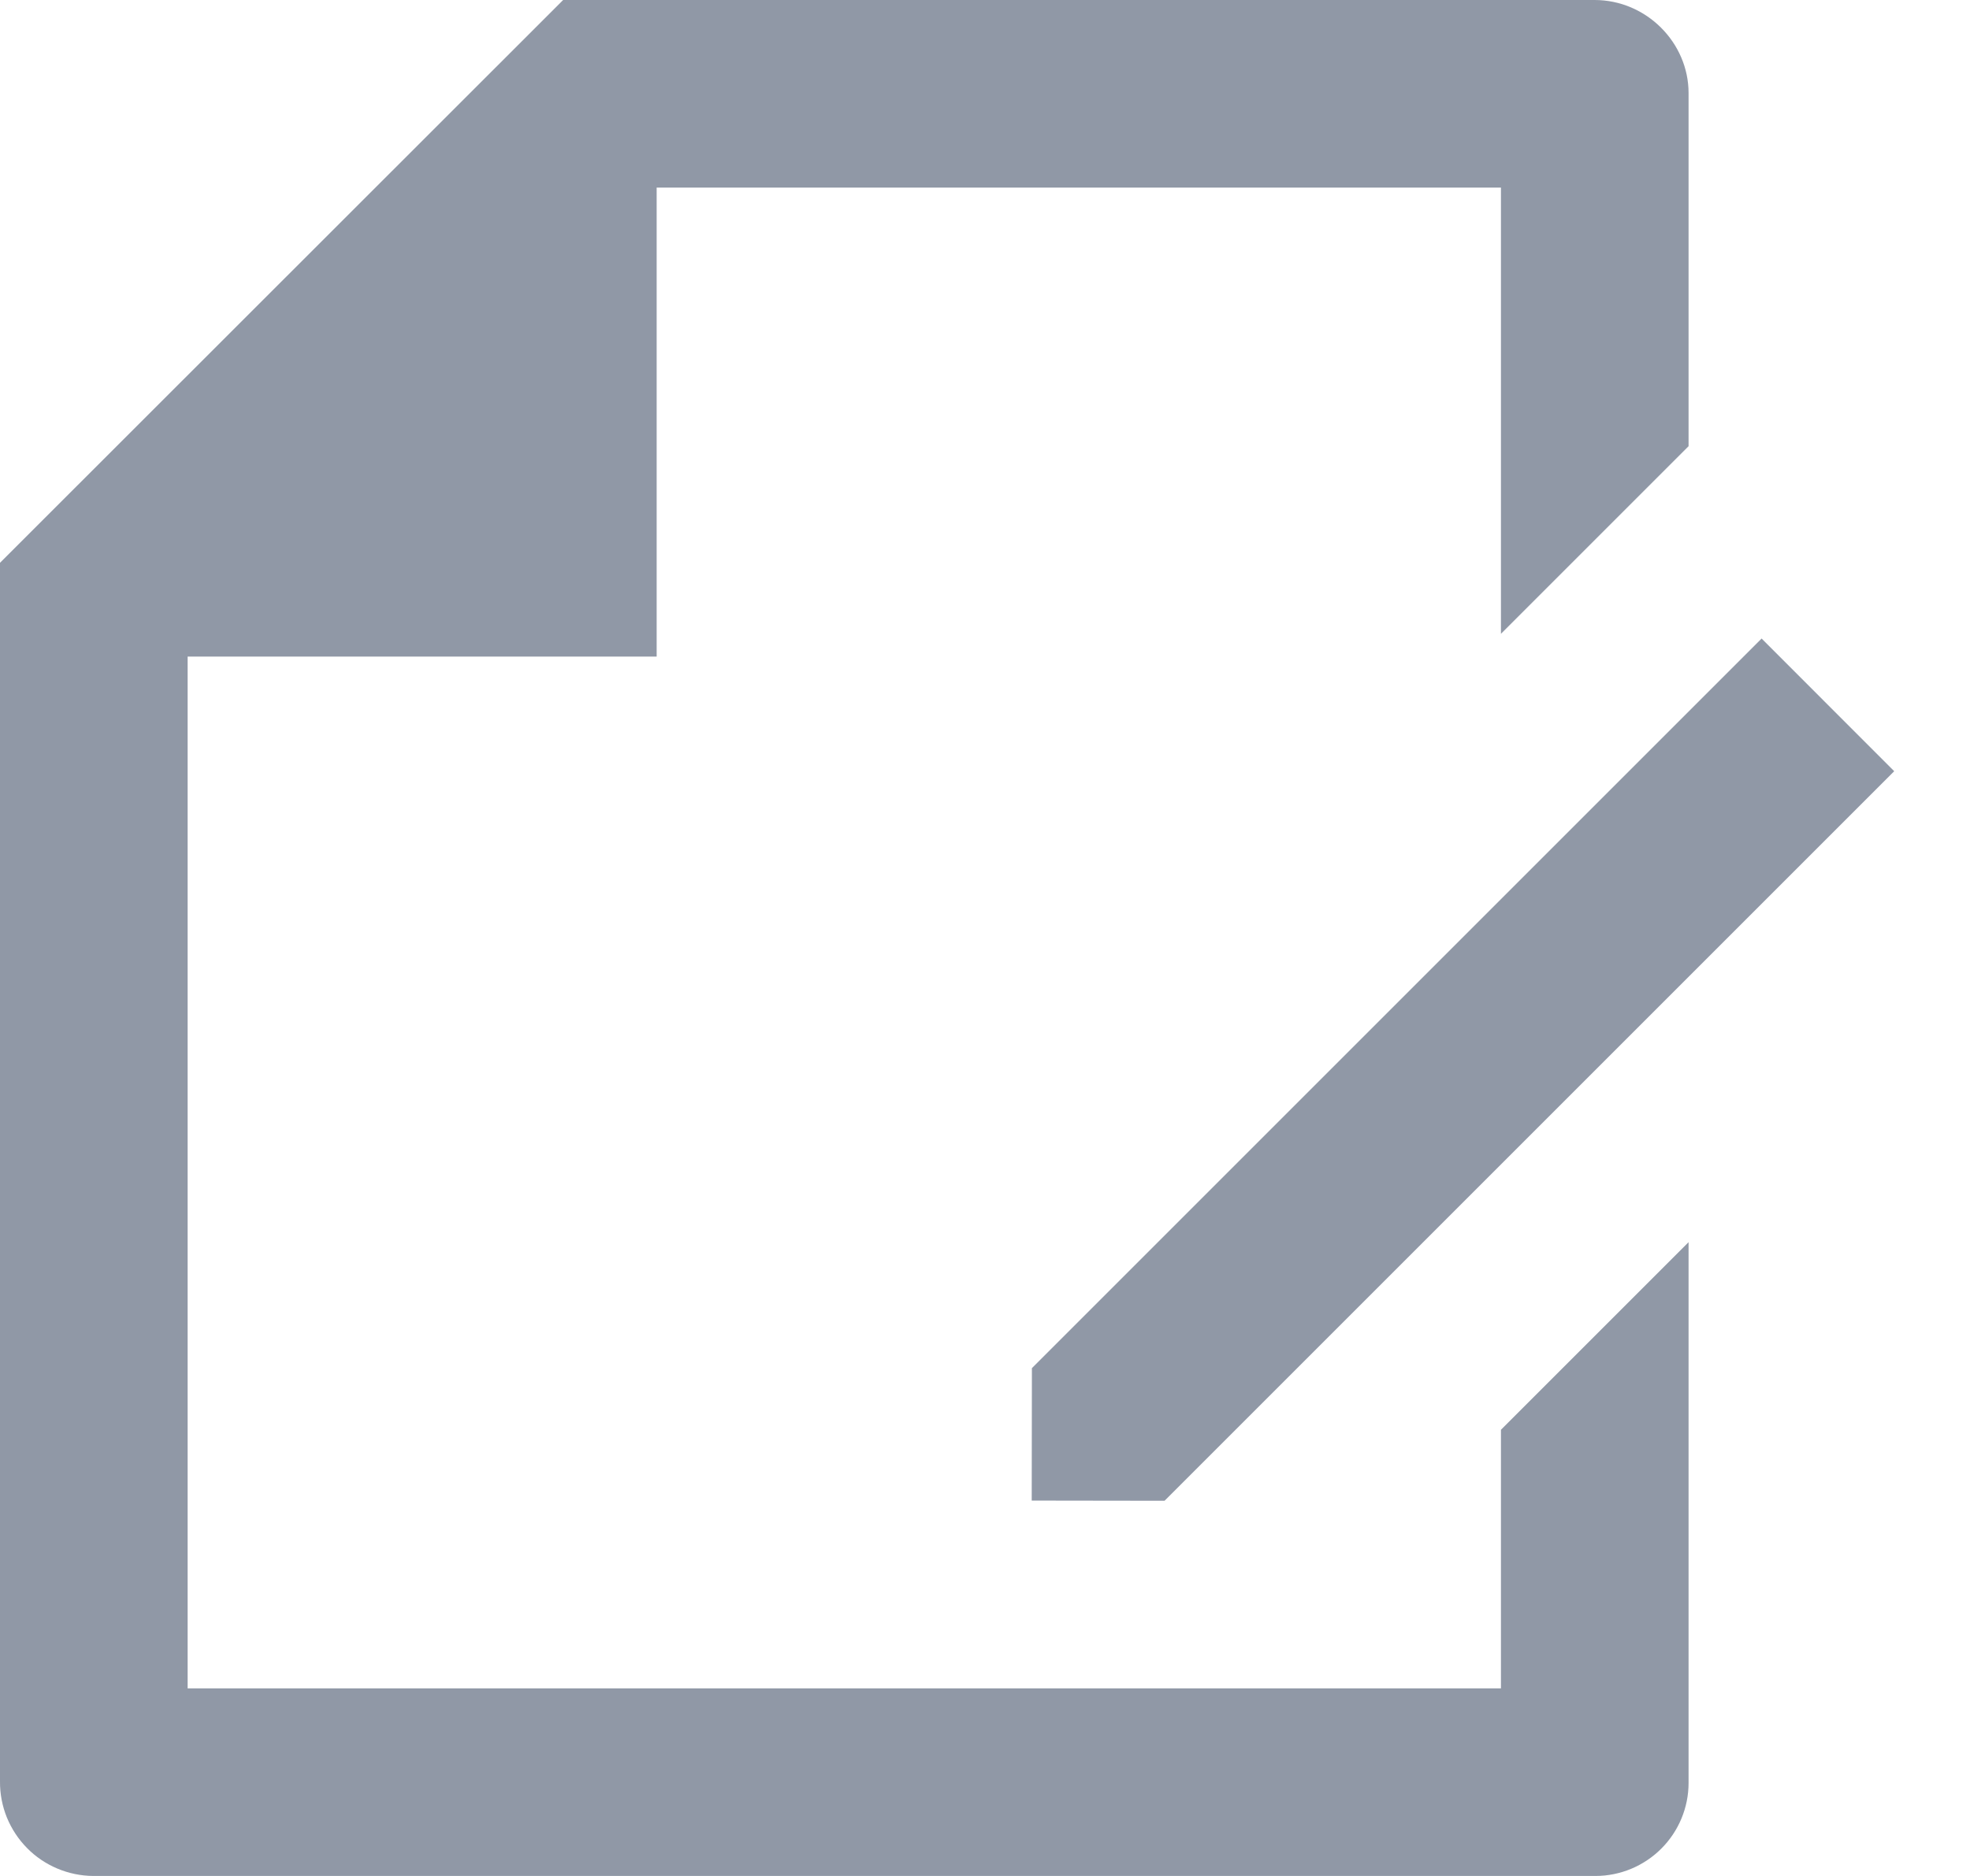 <svg width="21" height="20" viewBox="0 0 21 20" fill="none" xmlns="http://www.w3.org/2000/svg">
<path d="M18 4.757L16 6.757V2H7V7H2V18H16V15.243L18 13.243V19.008C18 19.271 17.895 19.523 17.709 19.709C17.523 19.895 17.27 20 17.007 20H0.993C0.862 19.999 0.732 19.972 0.611 19.921C0.49 19.87 0.38 19.796 0.288 19.702C0.196 19.609 0.123 19.498 0.073 19.376C0.024 19.255 -0.001 19.124 -5.8446e-06 18.993V6L6.003 0H16.998C17.55 0 18 0.455 18 0.992V4.757ZM18.778 6.807L20.192 8.222L12.414 16L10.998 15.998L11 14.586L18.778 6.808V6.807Z" fill="#9098A6"/>
</svg>
